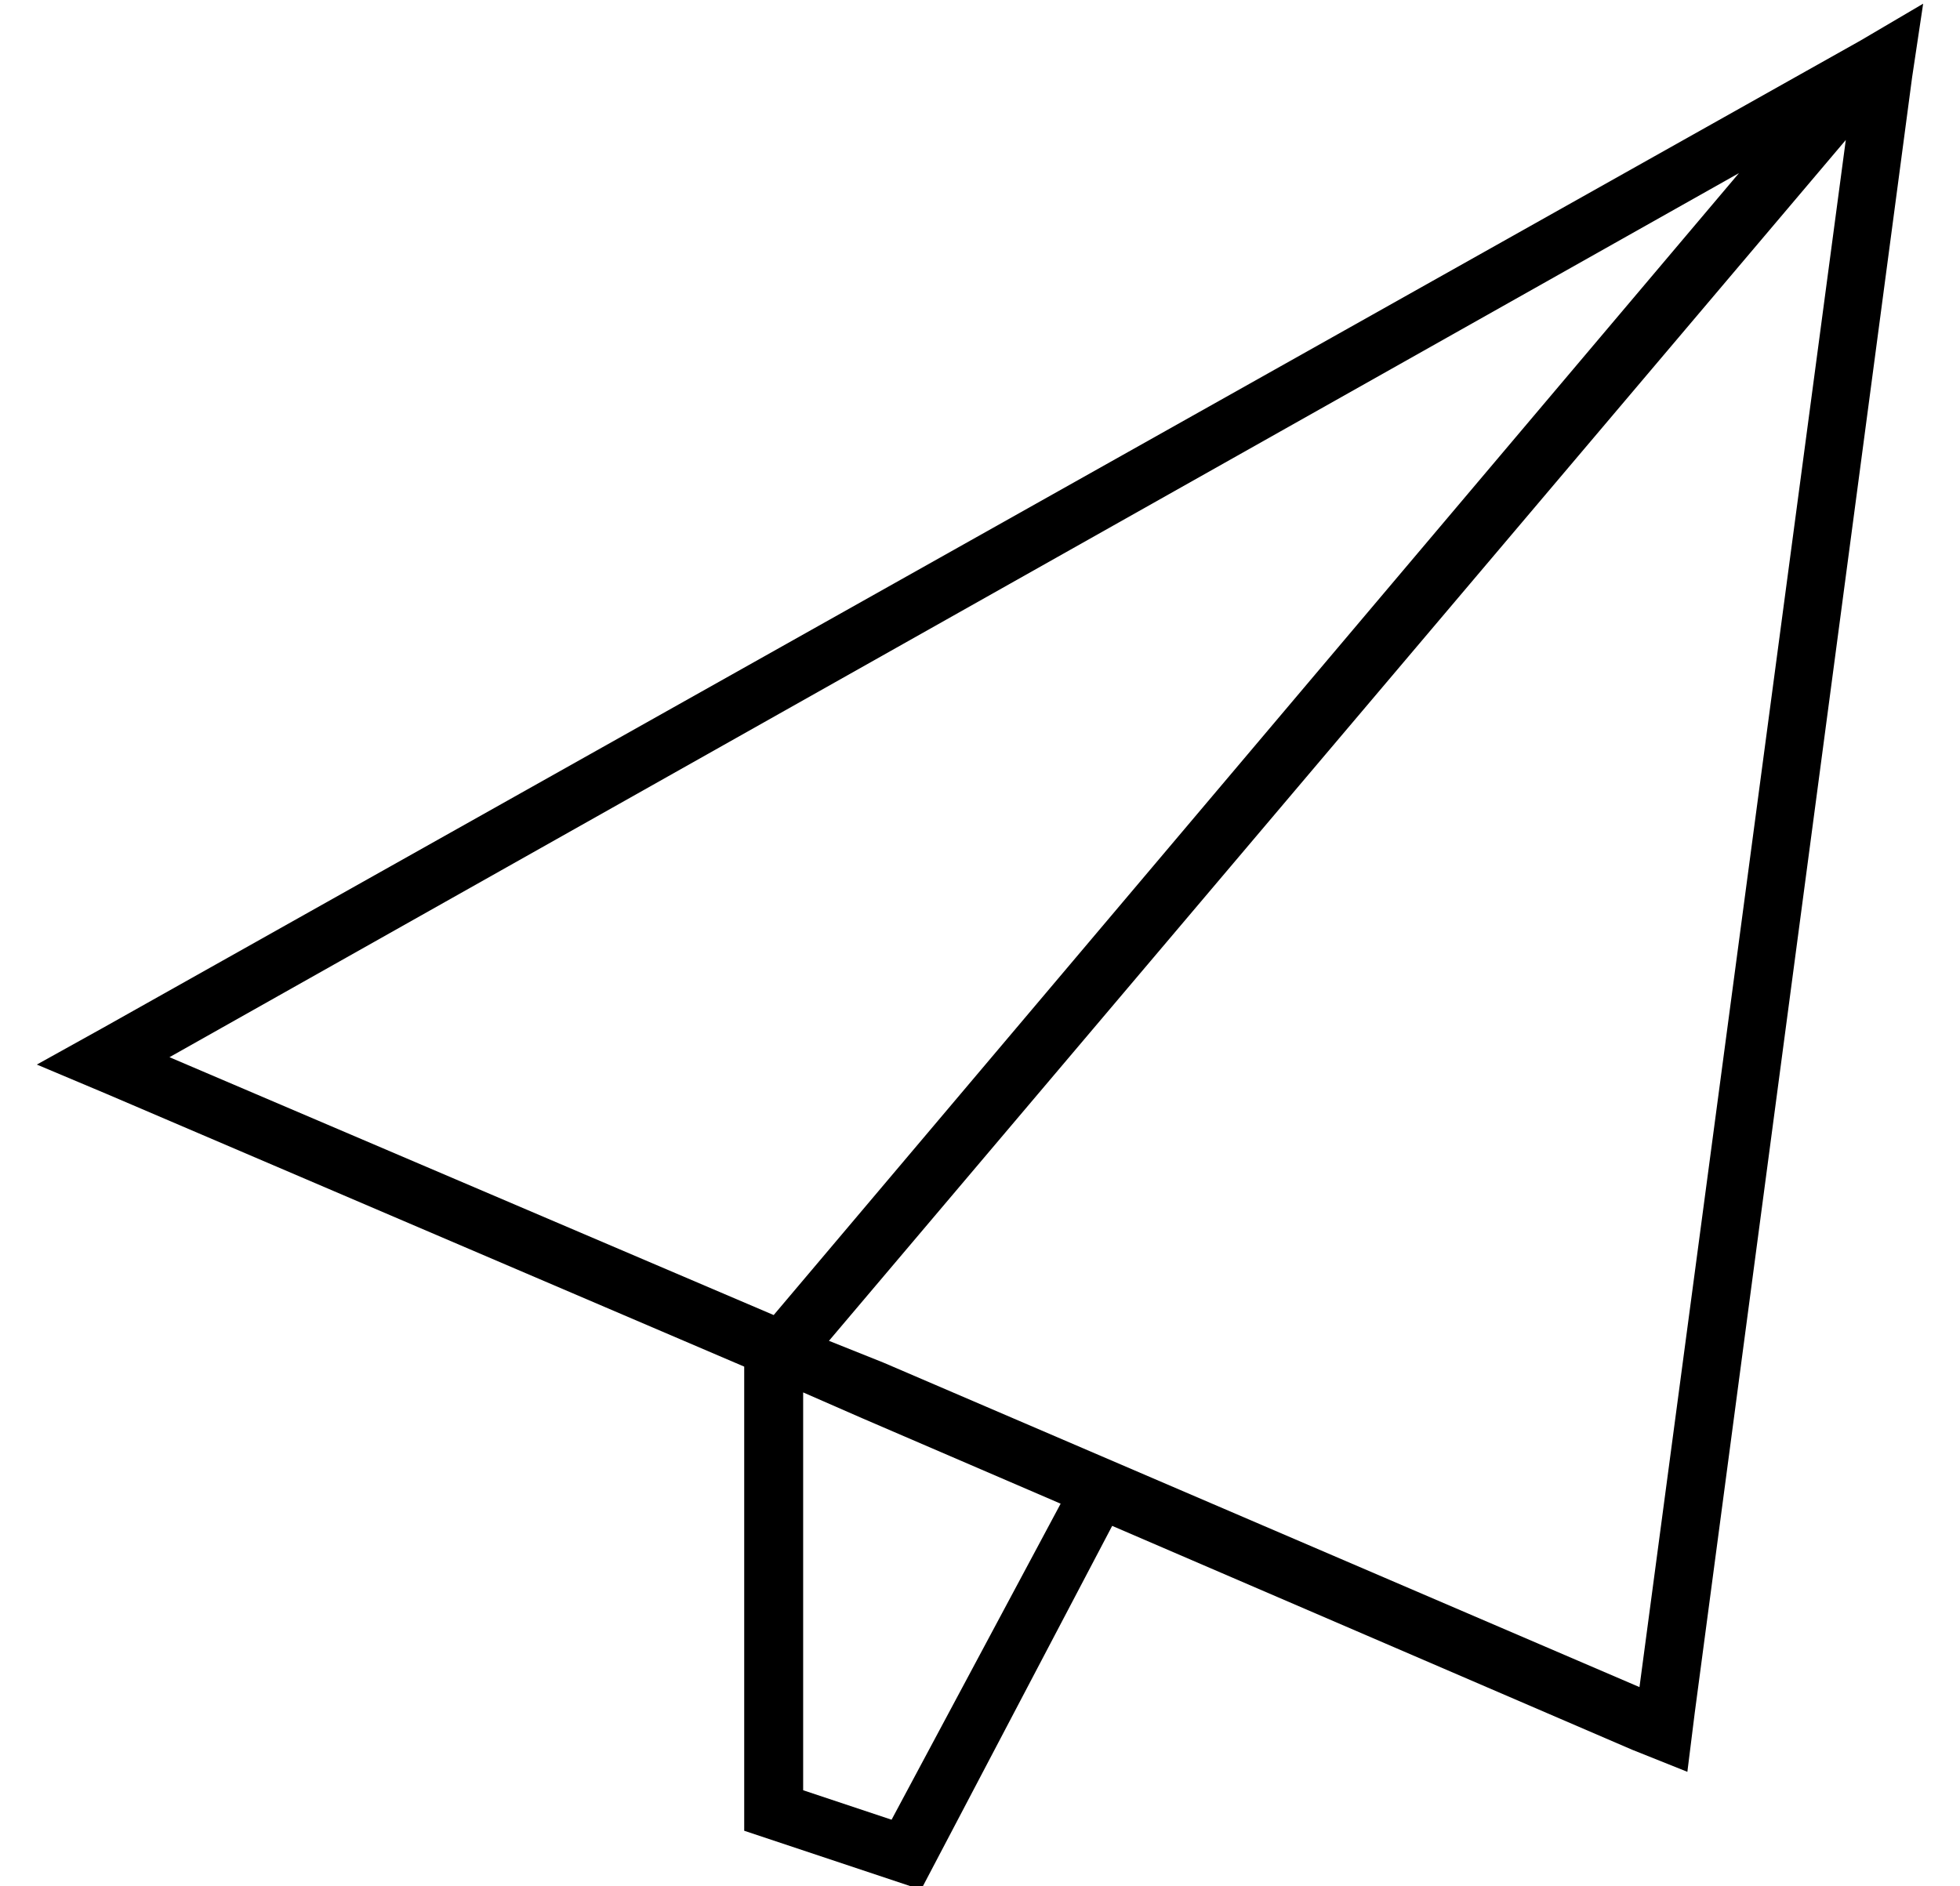 <?xml version="1.0" standalone="no"?>
<!DOCTYPE svg PUBLIC "-//W3C//DTD SVG 1.1//EN" "http://www.w3.org/Graphics/SVG/1.1/DTD/svg11.dtd" >
<svg xmlns="http://www.w3.org/2000/svg" xmlns:xlink="http://www.w3.org/1999/xlink" version="1.1" viewBox="-10 -40 532 512">
   <path fill="currentColor"
d="M0 249l19 8l-19 -8l19 8l173 74v0v0v0v14v0v40v0v72v0l48 16v0l52 -99v0l-14 -6v0l-46 86v0l-24 -8v0v-61v0v-40v0v-7v0v0v0l16 7v0l209 90v0l15 6v0l2 -16v0l59 -444v0l3 -20v0l-17 10v0l-477 268v0l-18 10v0zM215 324l276 -326l-276 326l276 -326l-56 420v0l-205 -88v0
l-15 -6v0zM462 7l-262 310l262 -310l-262 310l-164 -70v0l426 -240v0z" />
</svg>
